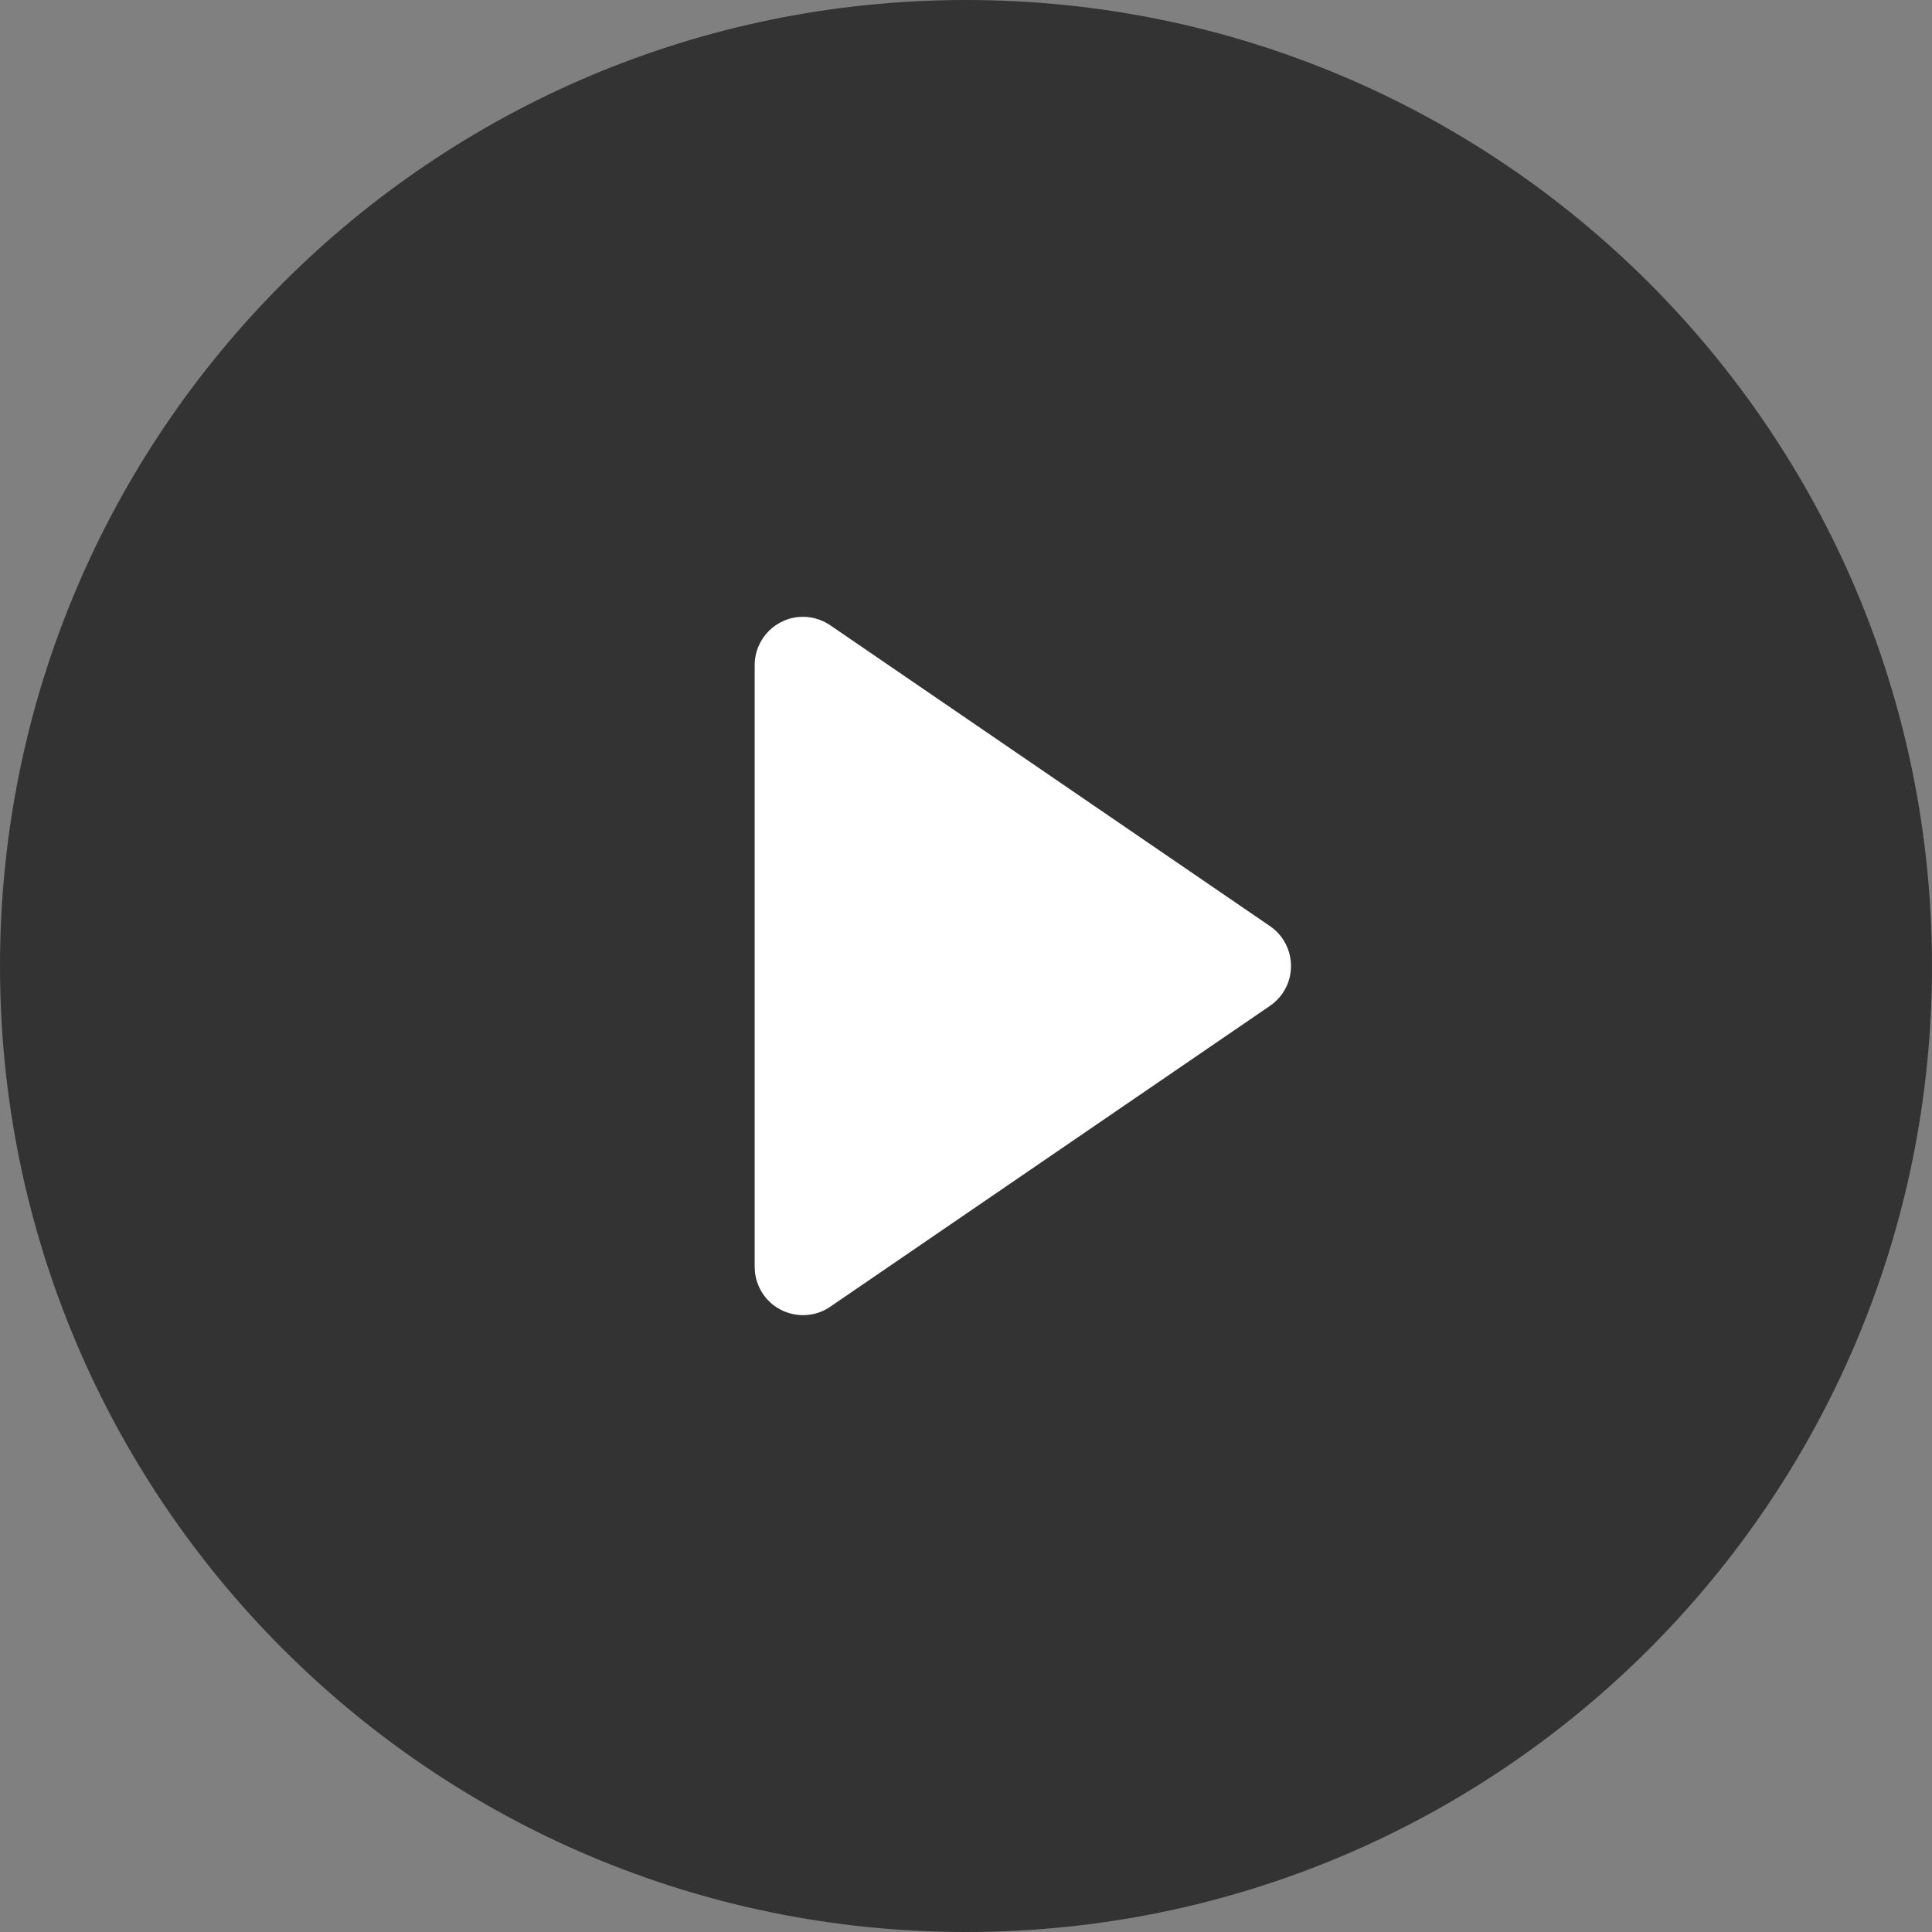 <svg width="64" height="64" viewBox="0 0 64 64" fill="none" xmlns="http://www.w3.org/2000/svg">
<rect x="0" y="0" width="64" height="64" fill="#808080" stroke="none"/>
<g clip-path="url(#clip0_135_20064)">
<path d="M32 64C49.673 64 64 49.673 64 32C64 14.327 49.673 0 32 0C14.327 0 0 14.327 0 32C0 49.673 14.327 64 32 64Z" fill="black" fill-opacity="0.6"/>
<path d="M27.503 20.713L42.07 30.679C42.799 31.178 42.986 32.174 42.487 32.903C42.375 33.067 42.234 33.209 42.07 33.32L27.503 43.287C26.774 43.786 25.779 43.599 25.279 42.87C25.097 42.604 25 42.289 25 41.967V22.033C25 21.15 25.716 20.433 26.6 20.433C26.922 20.433 27.237 20.531 27.503 20.713Z" fill="white"/>
</g>
<defs>
<clipPath id="clip0_135_20064">
<rect width="64" height="64" fill="white"/>
</clipPath>
</defs>
</svg>
